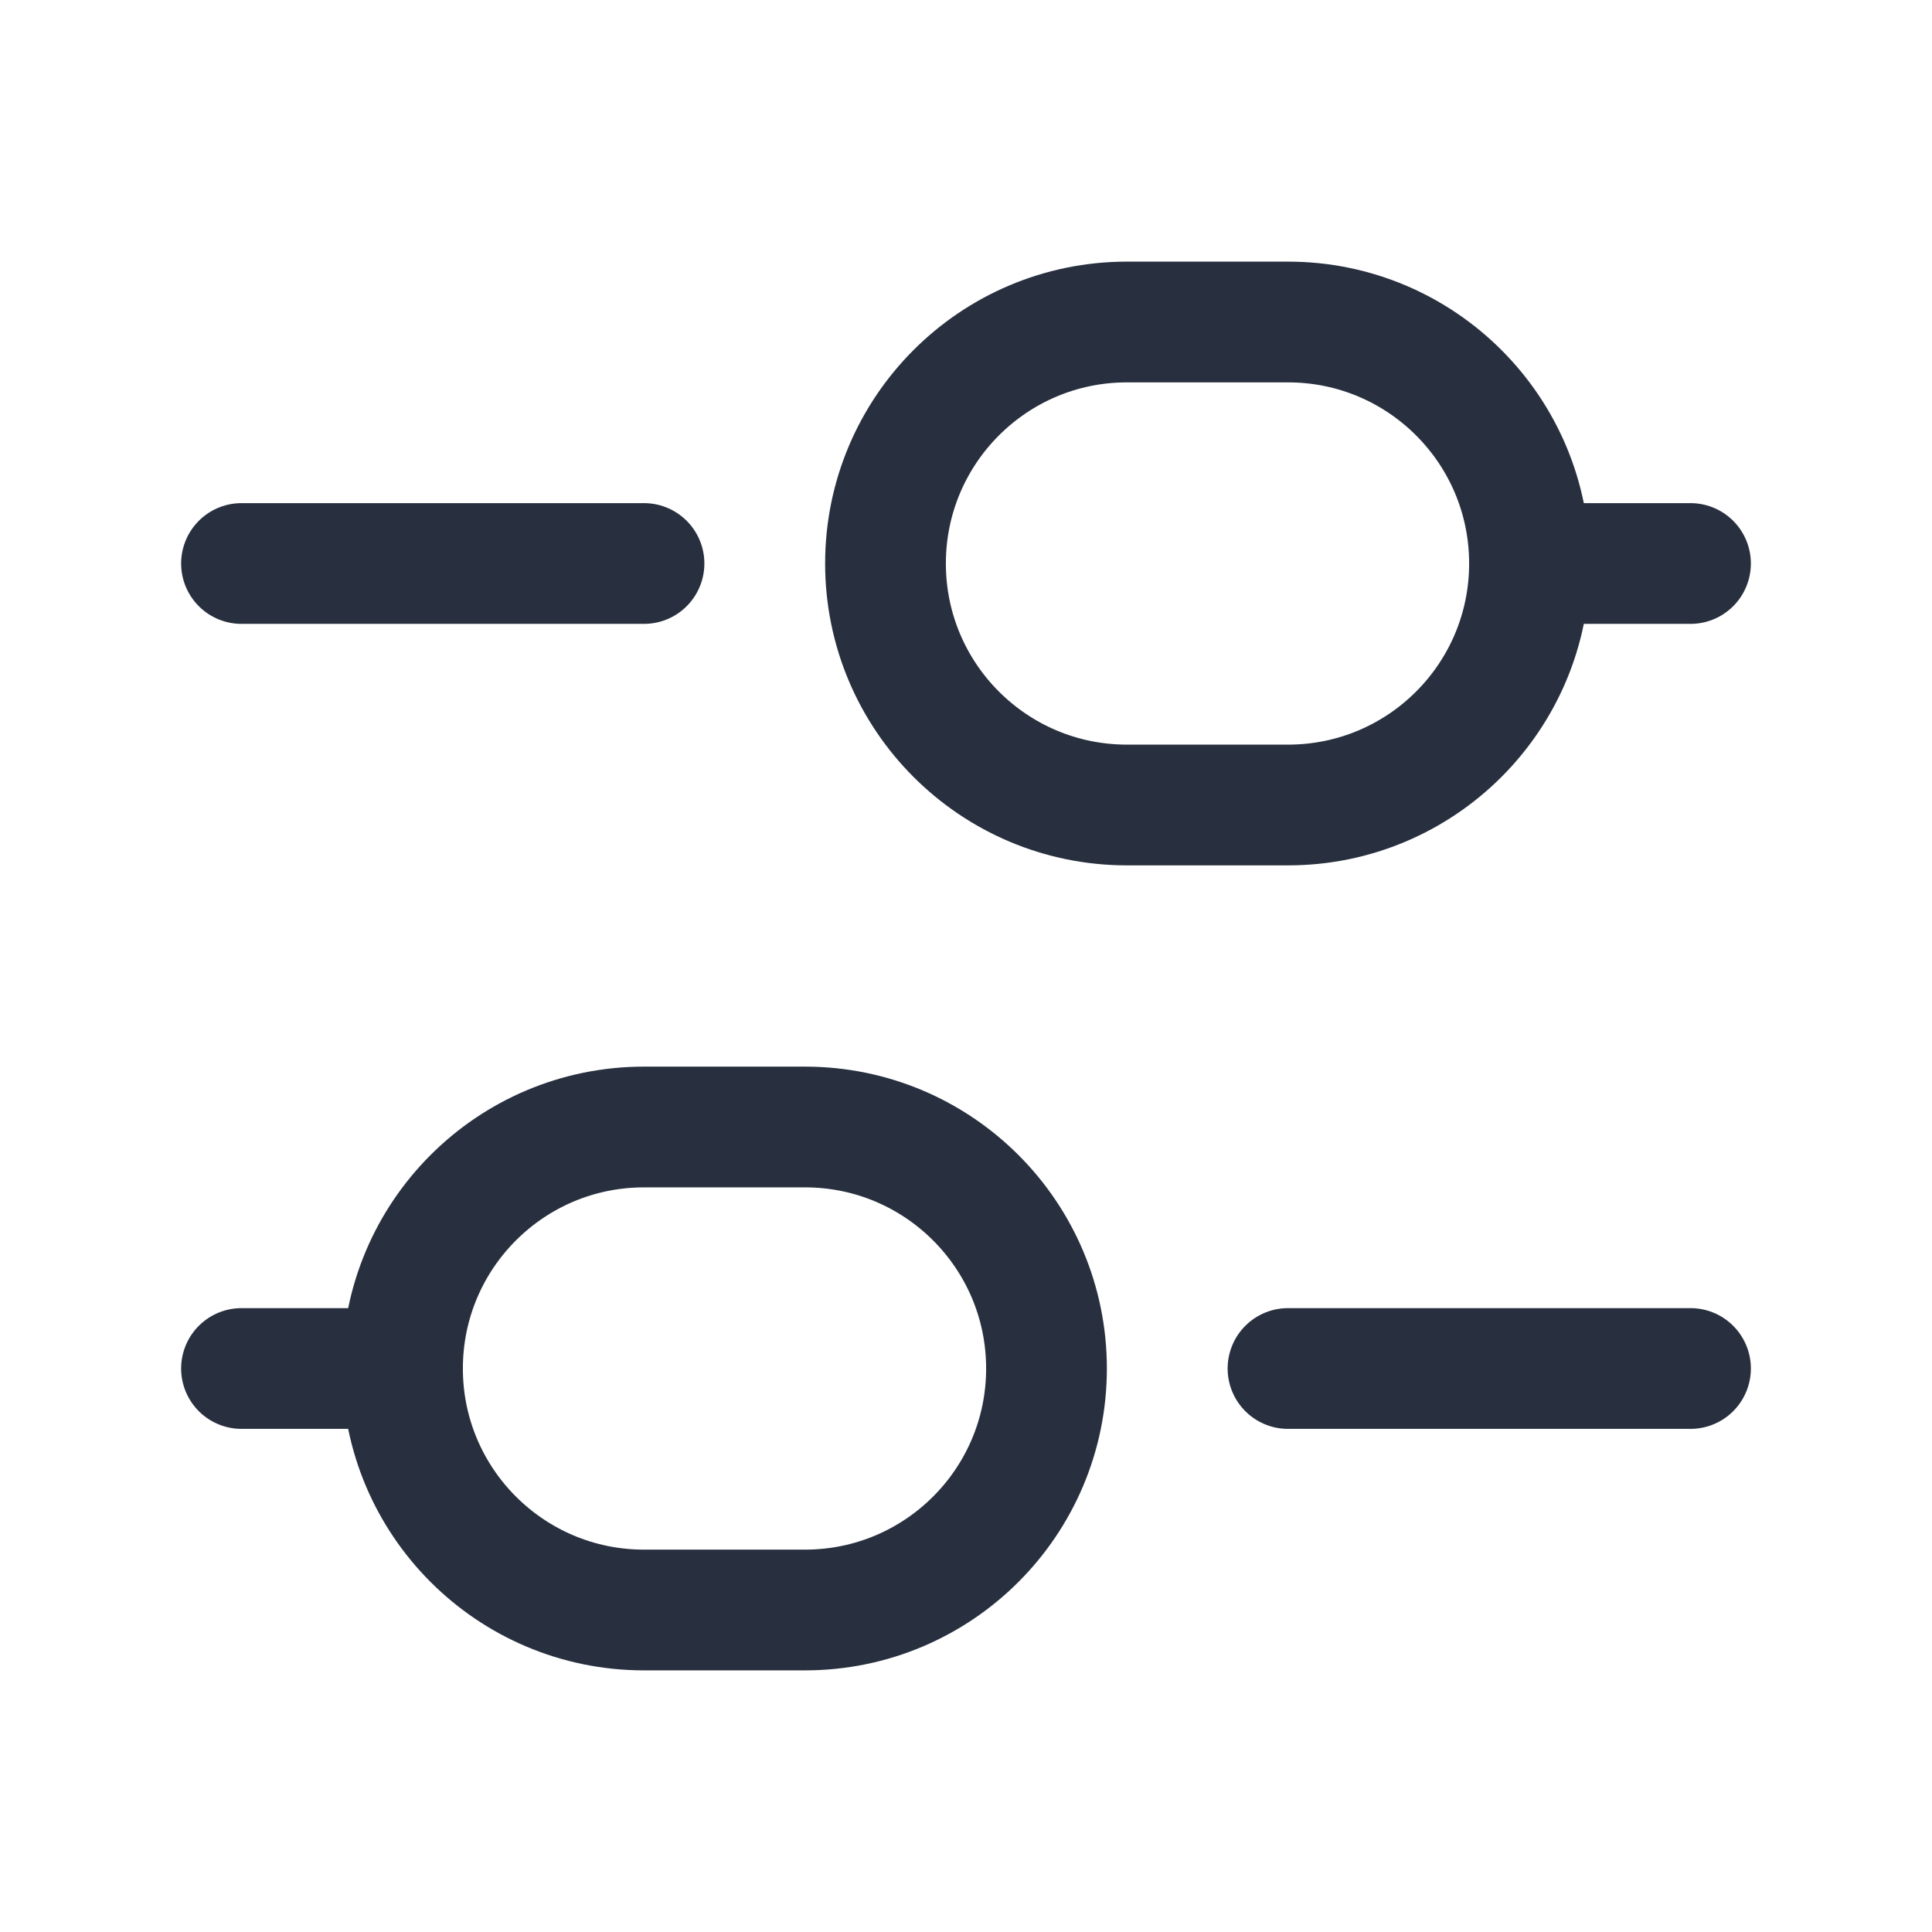 <svg width="24" height="24" viewBox="0 0 24 24" fill="none" xmlns="http://www.w3.org/2000/svg">
<path d="M3 7H8M19 7H21M19 7C19 8.657 17.657 10 16 10H14C12.343 10 11 8.657 11 7C11 5.343 12.343 4 14 4L16 4C17.657 4 19 5.343 19 7ZM16 17H21M3 17H5M5 17C5 18.657 6.343 20 8 20H10C11.657 20 13 18.657 13 17C13 15.343 11.657 14 10 14H8C6.343 14 5 15.343 5 17Z" stroke="#28303F" stroke-width="1.5" stroke-linecap="round"/>
</svg>
